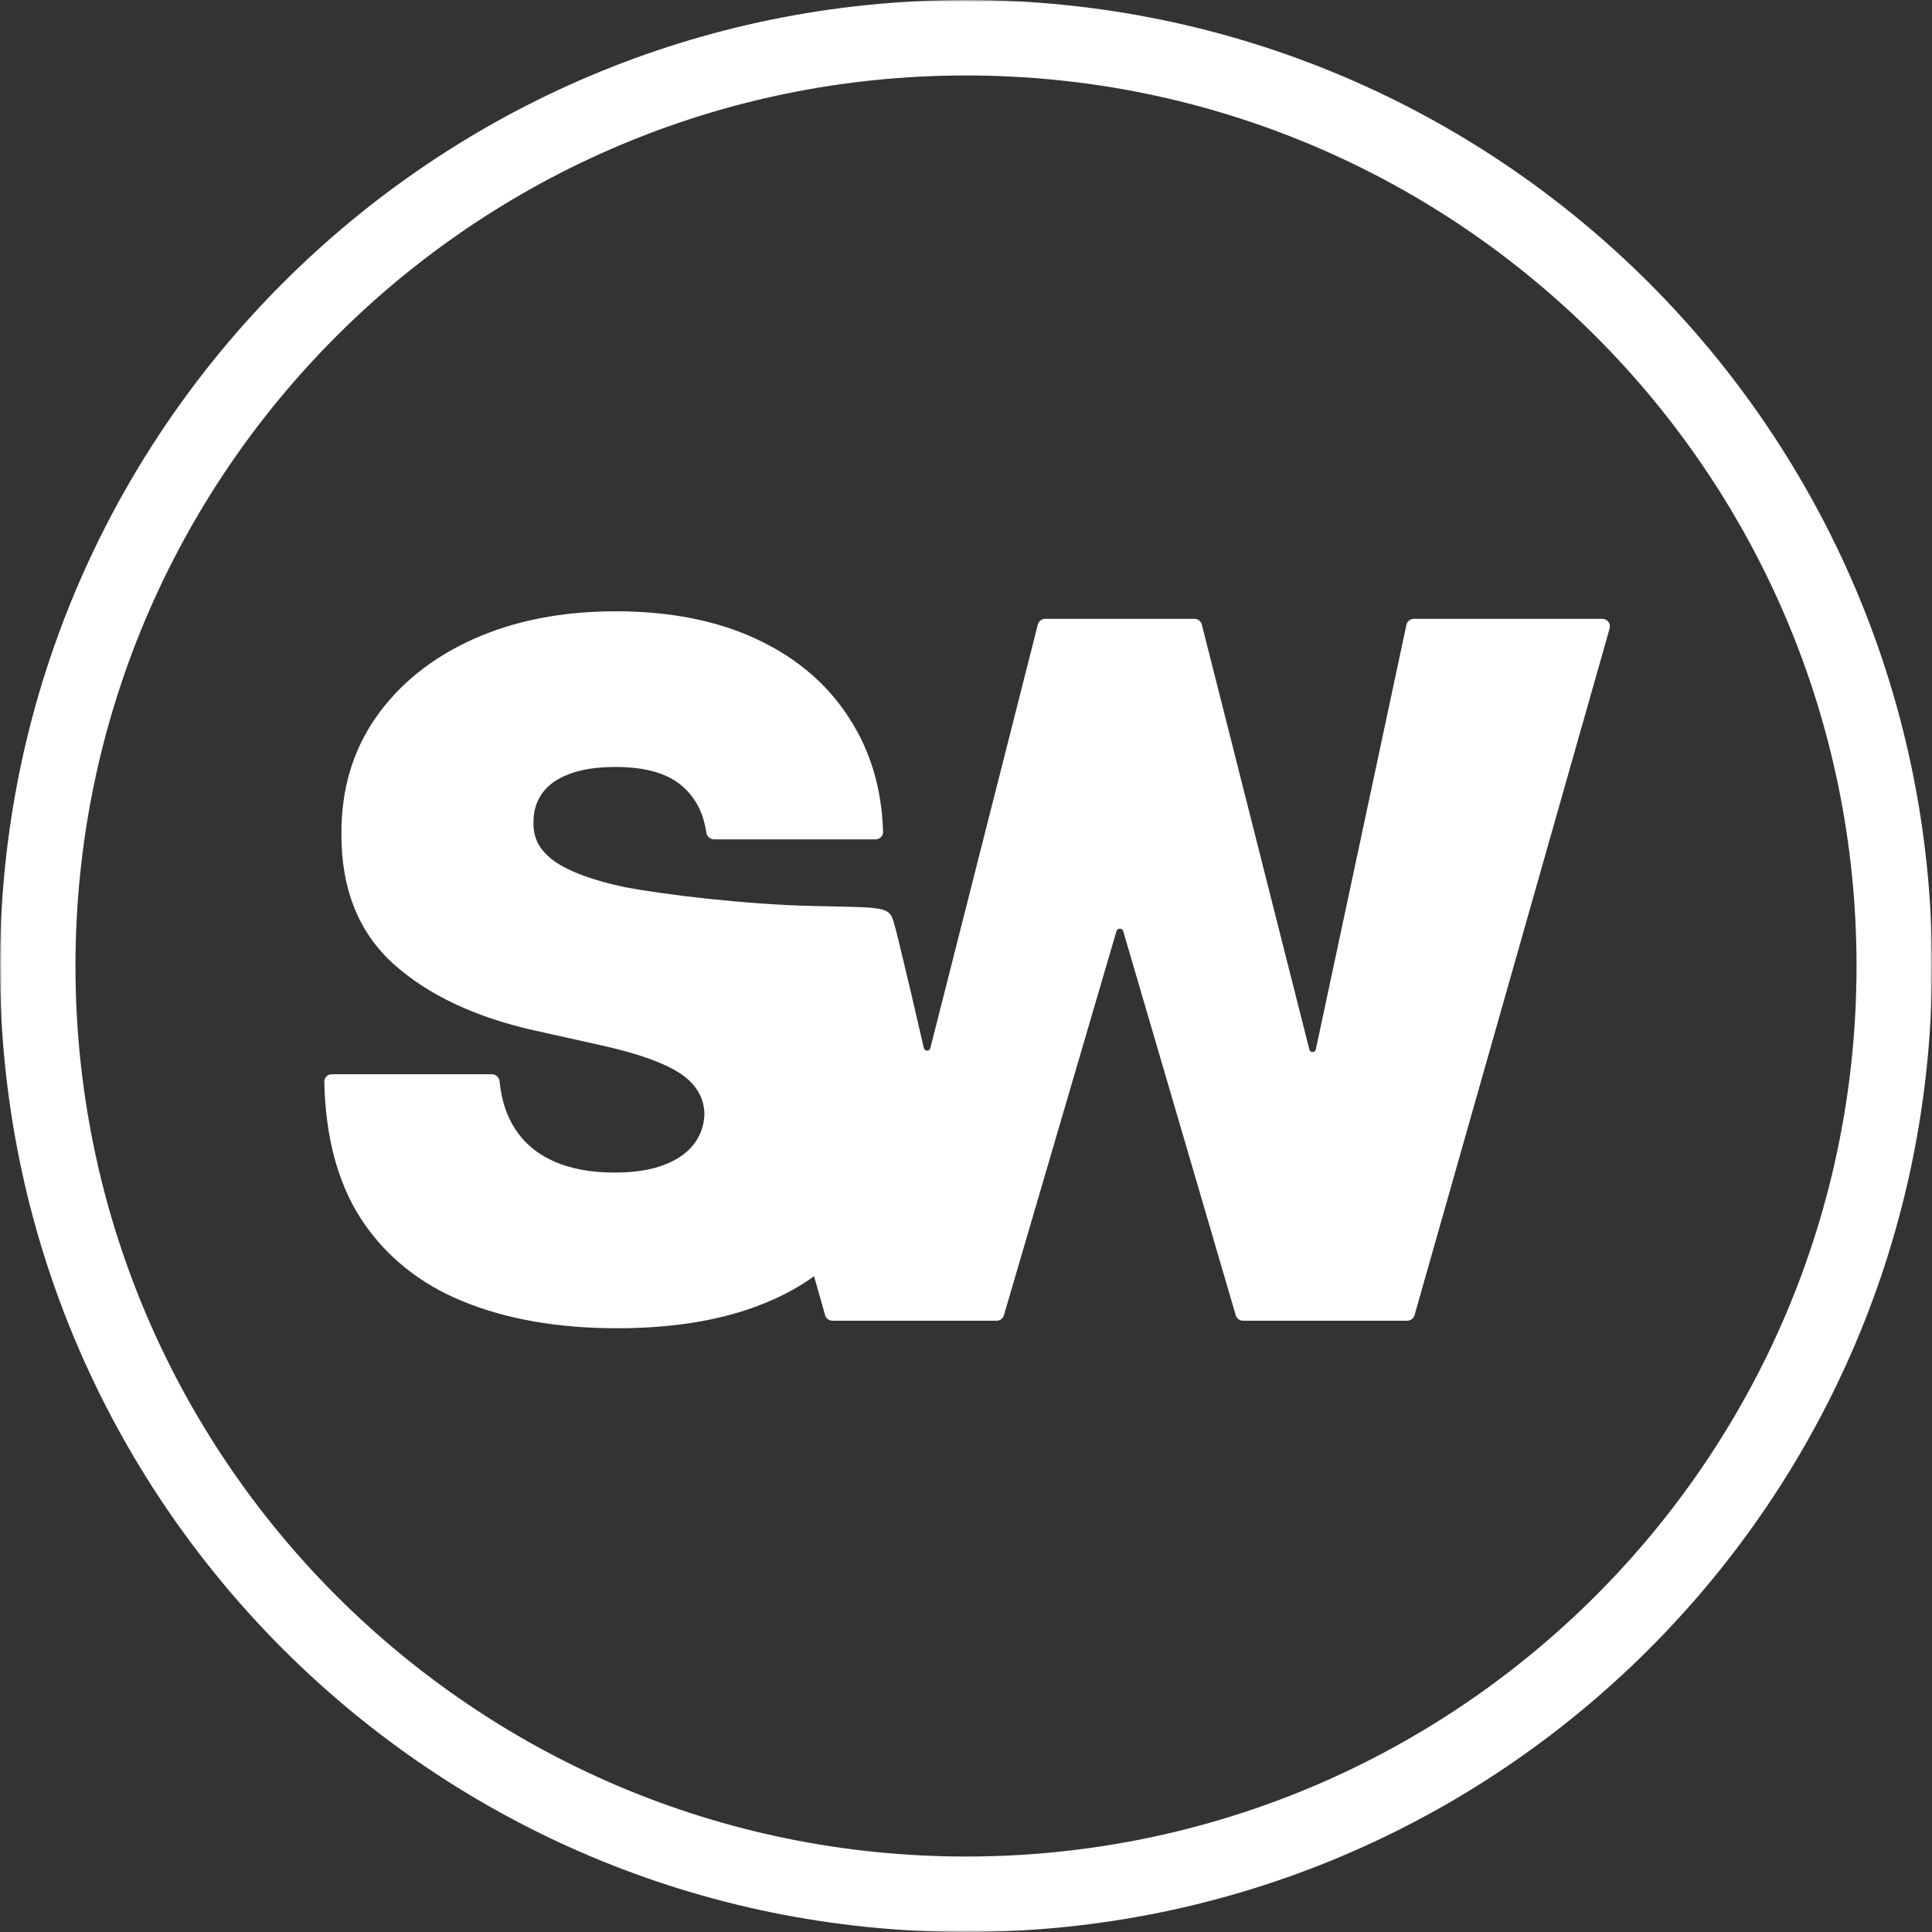 <svg width="512" height="512" viewBox="0 0 512 512" fill="none" xmlns="http://www.w3.org/2000/svg">
<rect x="0" y="0" width="512" height="512" fill="#333333" stroke="none"/>
<mask id="mask0_36_125" style="mask-type:luminance" maskUnits="userSpaceOnUse" x="0" y="0" width="512" height="512">
<path d="M512 0H0V512H512V0Z" fill="white"/>
</mask>
<g mask="url(#mask0_36_125)">
<path fill-rule="evenodd" clip-rule="evenodd" d="M256 492C386.339 492 492 386.339 492 256C492 125.661 386.339 20 256 20C125.661 20 20 125.661 20 256C20 386.339 125.661 492 256 492ZM256 512C397.385 512 512 397.385 512 256C512 114.615 397.385 0 256 0C114.615 0 0 114.615 0 256C0 397.385 114.615 512 256 512Z" fill="white"/>
<path fill-rule="evenodd" clip-rule="evenodd" d="M187.173 220.598C187.322 221.632 188.182 222.438 189.226 222.438H232.057C233.166 222.438 234.066 221.536 234.031 220.428C233.674 209.141 230.761 199.225 225.29 190.681C219.556 181.573 211.394 174.516 200.804 169.51C190.213 164.503 177.662 162 163.152 162C148.934 162 136.324 164.473 125.324 169.419C114.383 174.365 105.811 181.271 99.608 190.138C93.465 198.944 90.422 209.229 90.481 220.99C90.422 235.467 94.957 246.897 104.085 255.281C113.271 263.605 125.822 269.546 141.737 273.105L159.641 277.086C166.311 278.594 171.607 280.222 175.527 281.971C179.447 283.66 182.256 285.59 183.952 287.762C185.708 289.873 186.615 292.346 186.673 295.181C186.615 298.197 185.678 300.881 183.865 303.233C182.051 305.586 179.389 307.425 175.878 308.752C172.367 310.079 168.008 310.743 162.801 310.743C156.599 310.743 151.245 309.748 146.739 307.757C142.293 305.767 138.84 302.841 136.383 298.981C134.204 295.559 132.876 291.425 132.399 286.58C132.295 285.521 131.423 284.686 130.358 284.686H87.924C86.817 284.686 85.918 285.588 85.942 286.695C86.262 301.29 89.471 313.348 95.571 322.867C102.008 332.759 111.018 340.087 122.604 344.852C134.247 349.617 147.88 352 163.503 352C178.716 352 191.734 349.798 202.559 345.395C207.461 343.412 211.852 341.019 215.733 338.216L218.668 348.547C218.913 349.407 219.698 350 220.592 350H264.125C265.013 350 265.794 349.415 266.044 348.562L295.871 246.773C295.987 246.375 296.352 246.102 296.767 246.102C297.182 246.102 297.547 246.375 297.664 246.773L327.49 348.562C327.74 349.415 328.522 350 329.41 350H372.942C373.836 350 374.622 349.407 374.866 348.547L426.57 166.547C426.933 165.27 425.974 164 424.646 164H374.672C373.728 164 372.913 164.66 372.716 165.583L348.707 278.099C348.62 278.506 348.261 278.797 347.845 278.797C347.441 278.797 347.089 278.523 346.99 278.131L318.495 165.509C318.271 164.622 317.472 164 316.556 164H276.977C276.062 164 275.263 164.621 275.038 165.508L246.545 277.768C246.446 278.16 246.094 278.434 245.69 278.434C245.274 278.434 244.914 278.143 244.827 277.736C244.827 277.736 238 248 236.773 244.107C235.545 240.214 234.031 240.5 215.733 240.107C197.435 239.714 175.527 237 165.676 235.12C155.825 233.24 165.609 235.105 165.609 235.105C161.338 234.2 157.652 233.175 154.551 232.029C151.45 230.883 148.904 229.616 146.915 228.229C144.926 226.781 143.463 225.183 142.527 223.433C141.649 221.624 141.269 219.603 141.386 217.371C141.444 214.657 142.234 212.244 143.755 210.133C145.277 208.022 147.617 206.363 150.777 205.157C153.995 203.89 158.12 203.257 163.152 203.257C171.051 203.257 176.931 204.946 180.793 208.324C184.305 211.35 186.432 215.441 187.173 220.598Z" fill="white"/>
</g>
</svg>
